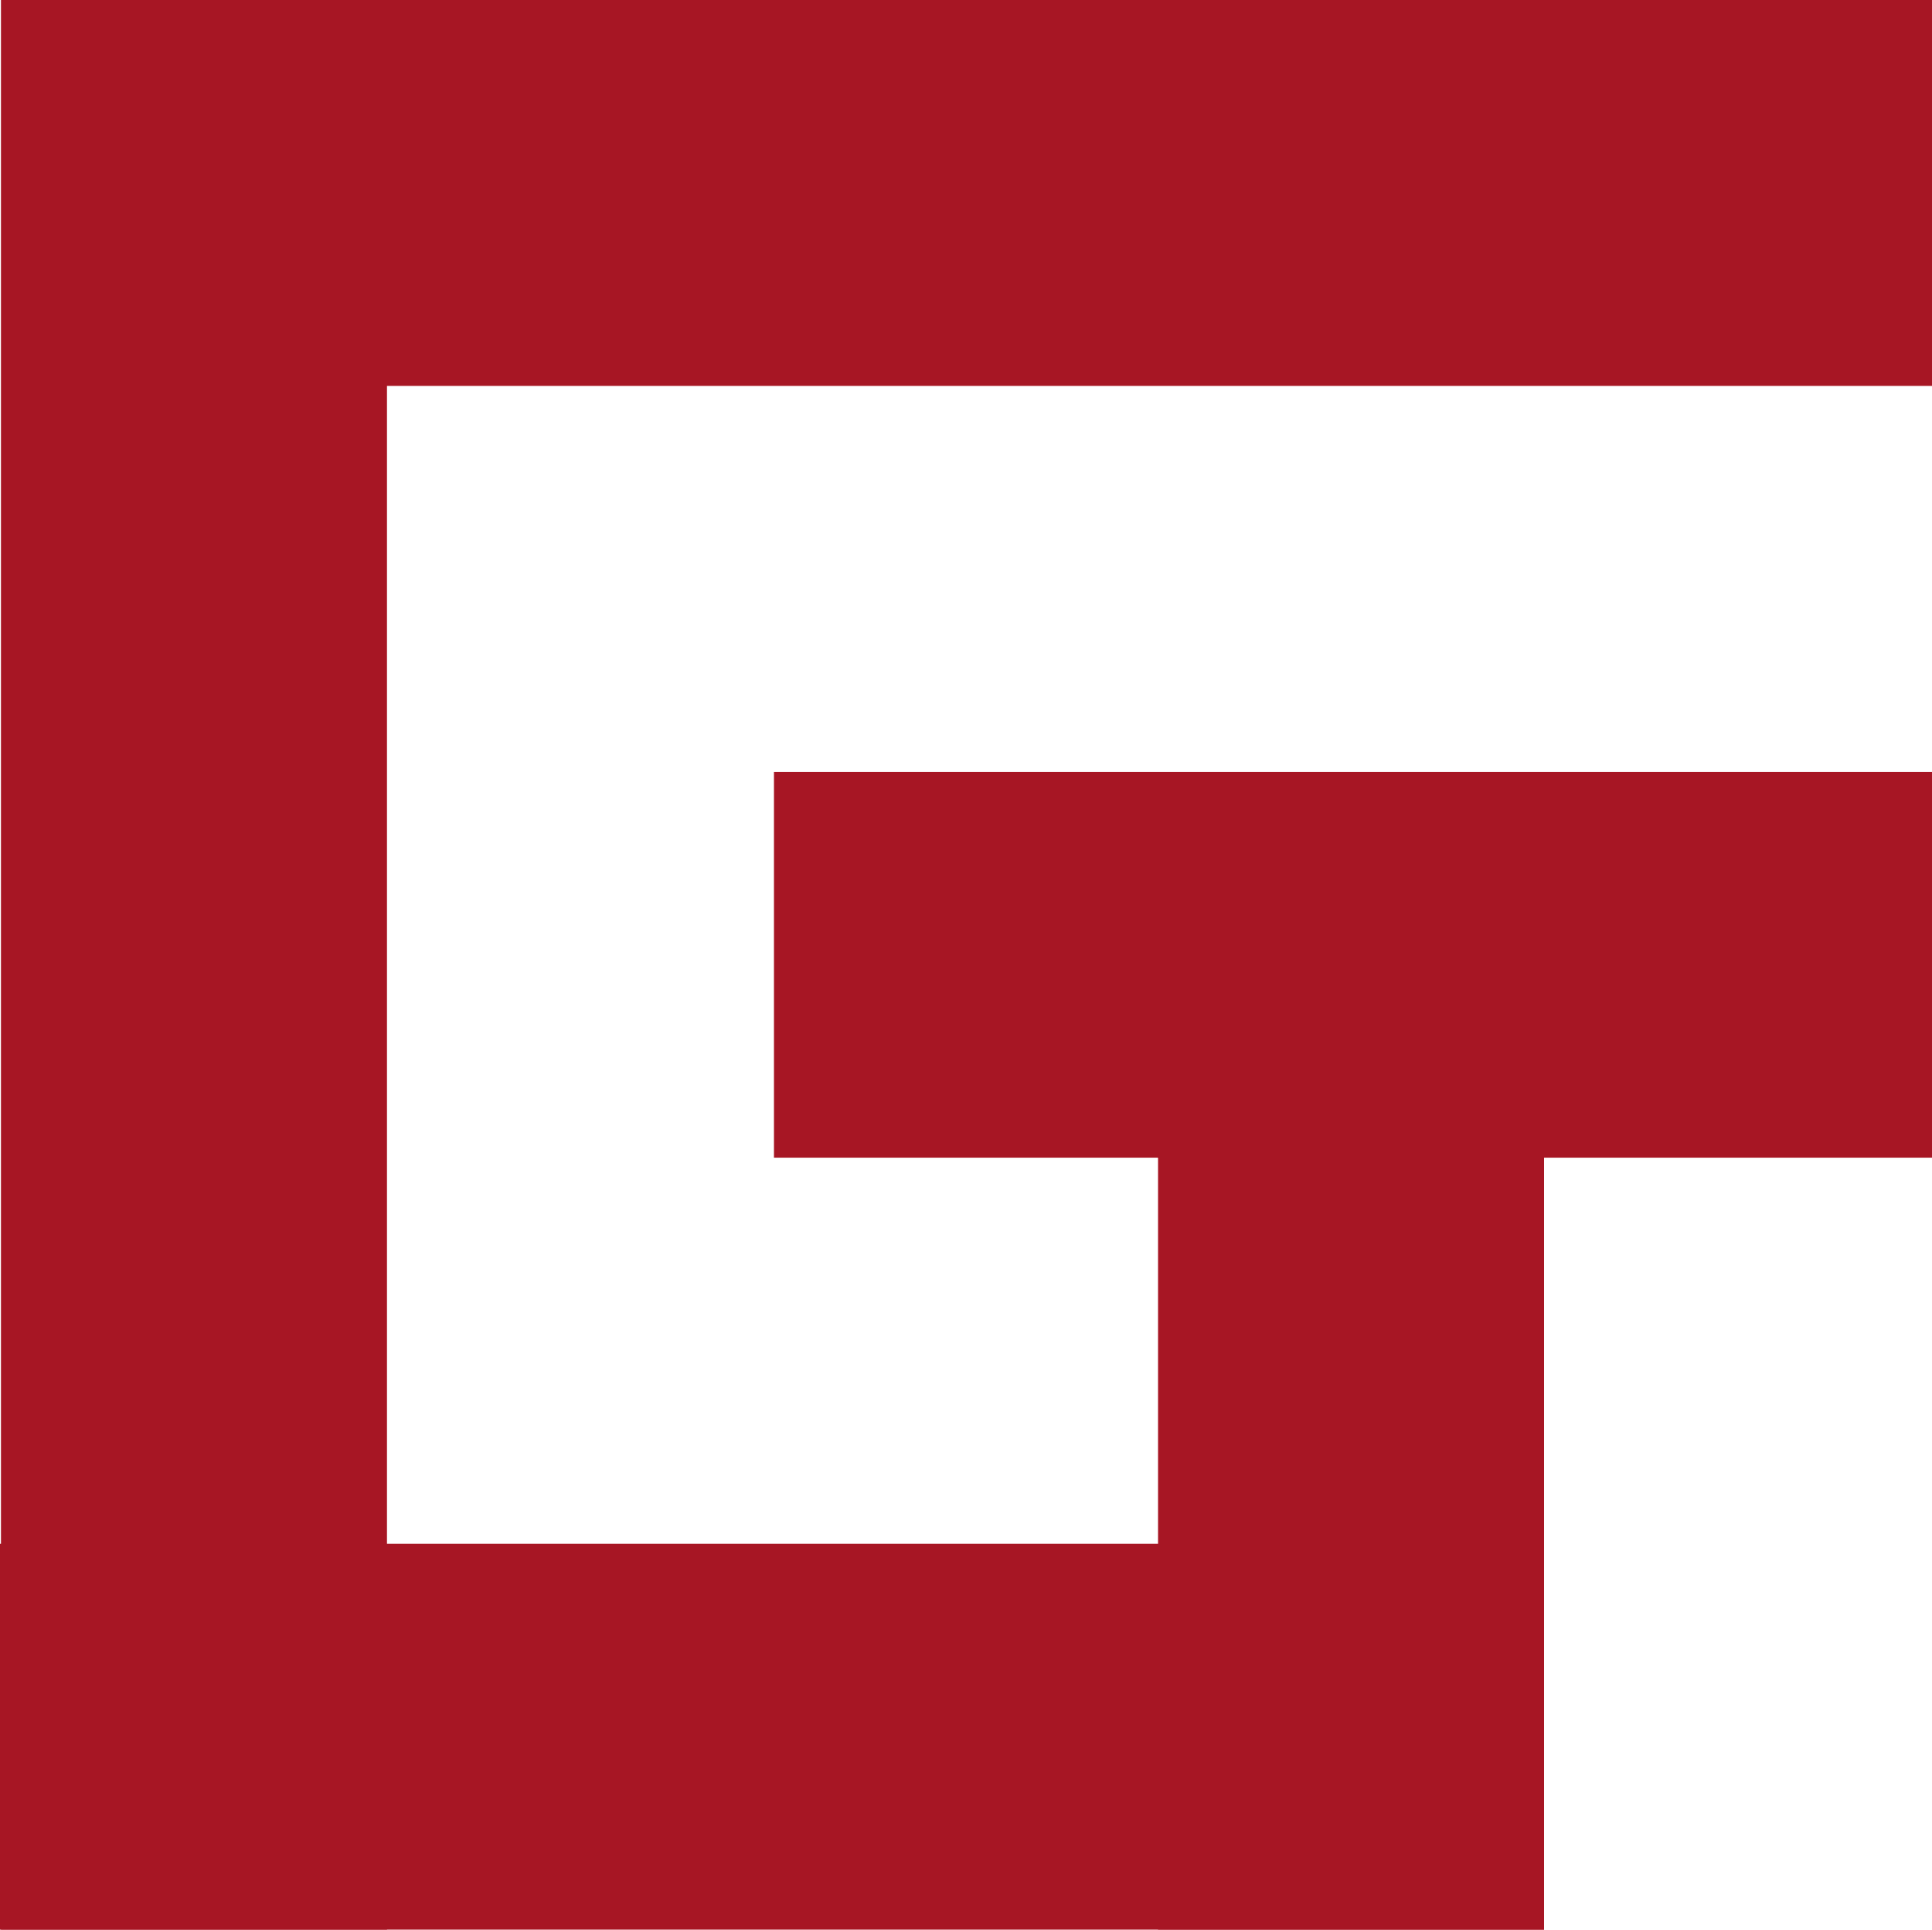 <svg width="1001" height="1000" viewBox="0 0 1001 1000" fill="none" xmlns="http://www.w3.org/2000/svg">
<rect width="1001" height="1000"/>
<path d="M100.5 100V900" stroke="#A71624" stroke-width="200" stroke-linecap="square"/>
<path d="M101 100L901 100" stroke="#A71624" stroke-width="200" stroke-linecap="square"/>
<path d="M100 900H700" stroke="#A71624" stroke-width="200" stroke-linecap="square"/>
<path d="M700 900V500" stroke="#A71624" stroke-width="200" stroke-linecap="square"/>
<path d="M901 500H700" stroke="#A71624" stroke-width="200" stroke-linecap="square"/>
<path d="M501 500H700" stroke="#A71624" stroke-width="200" stroke-linecap="square"/>
</svg>
